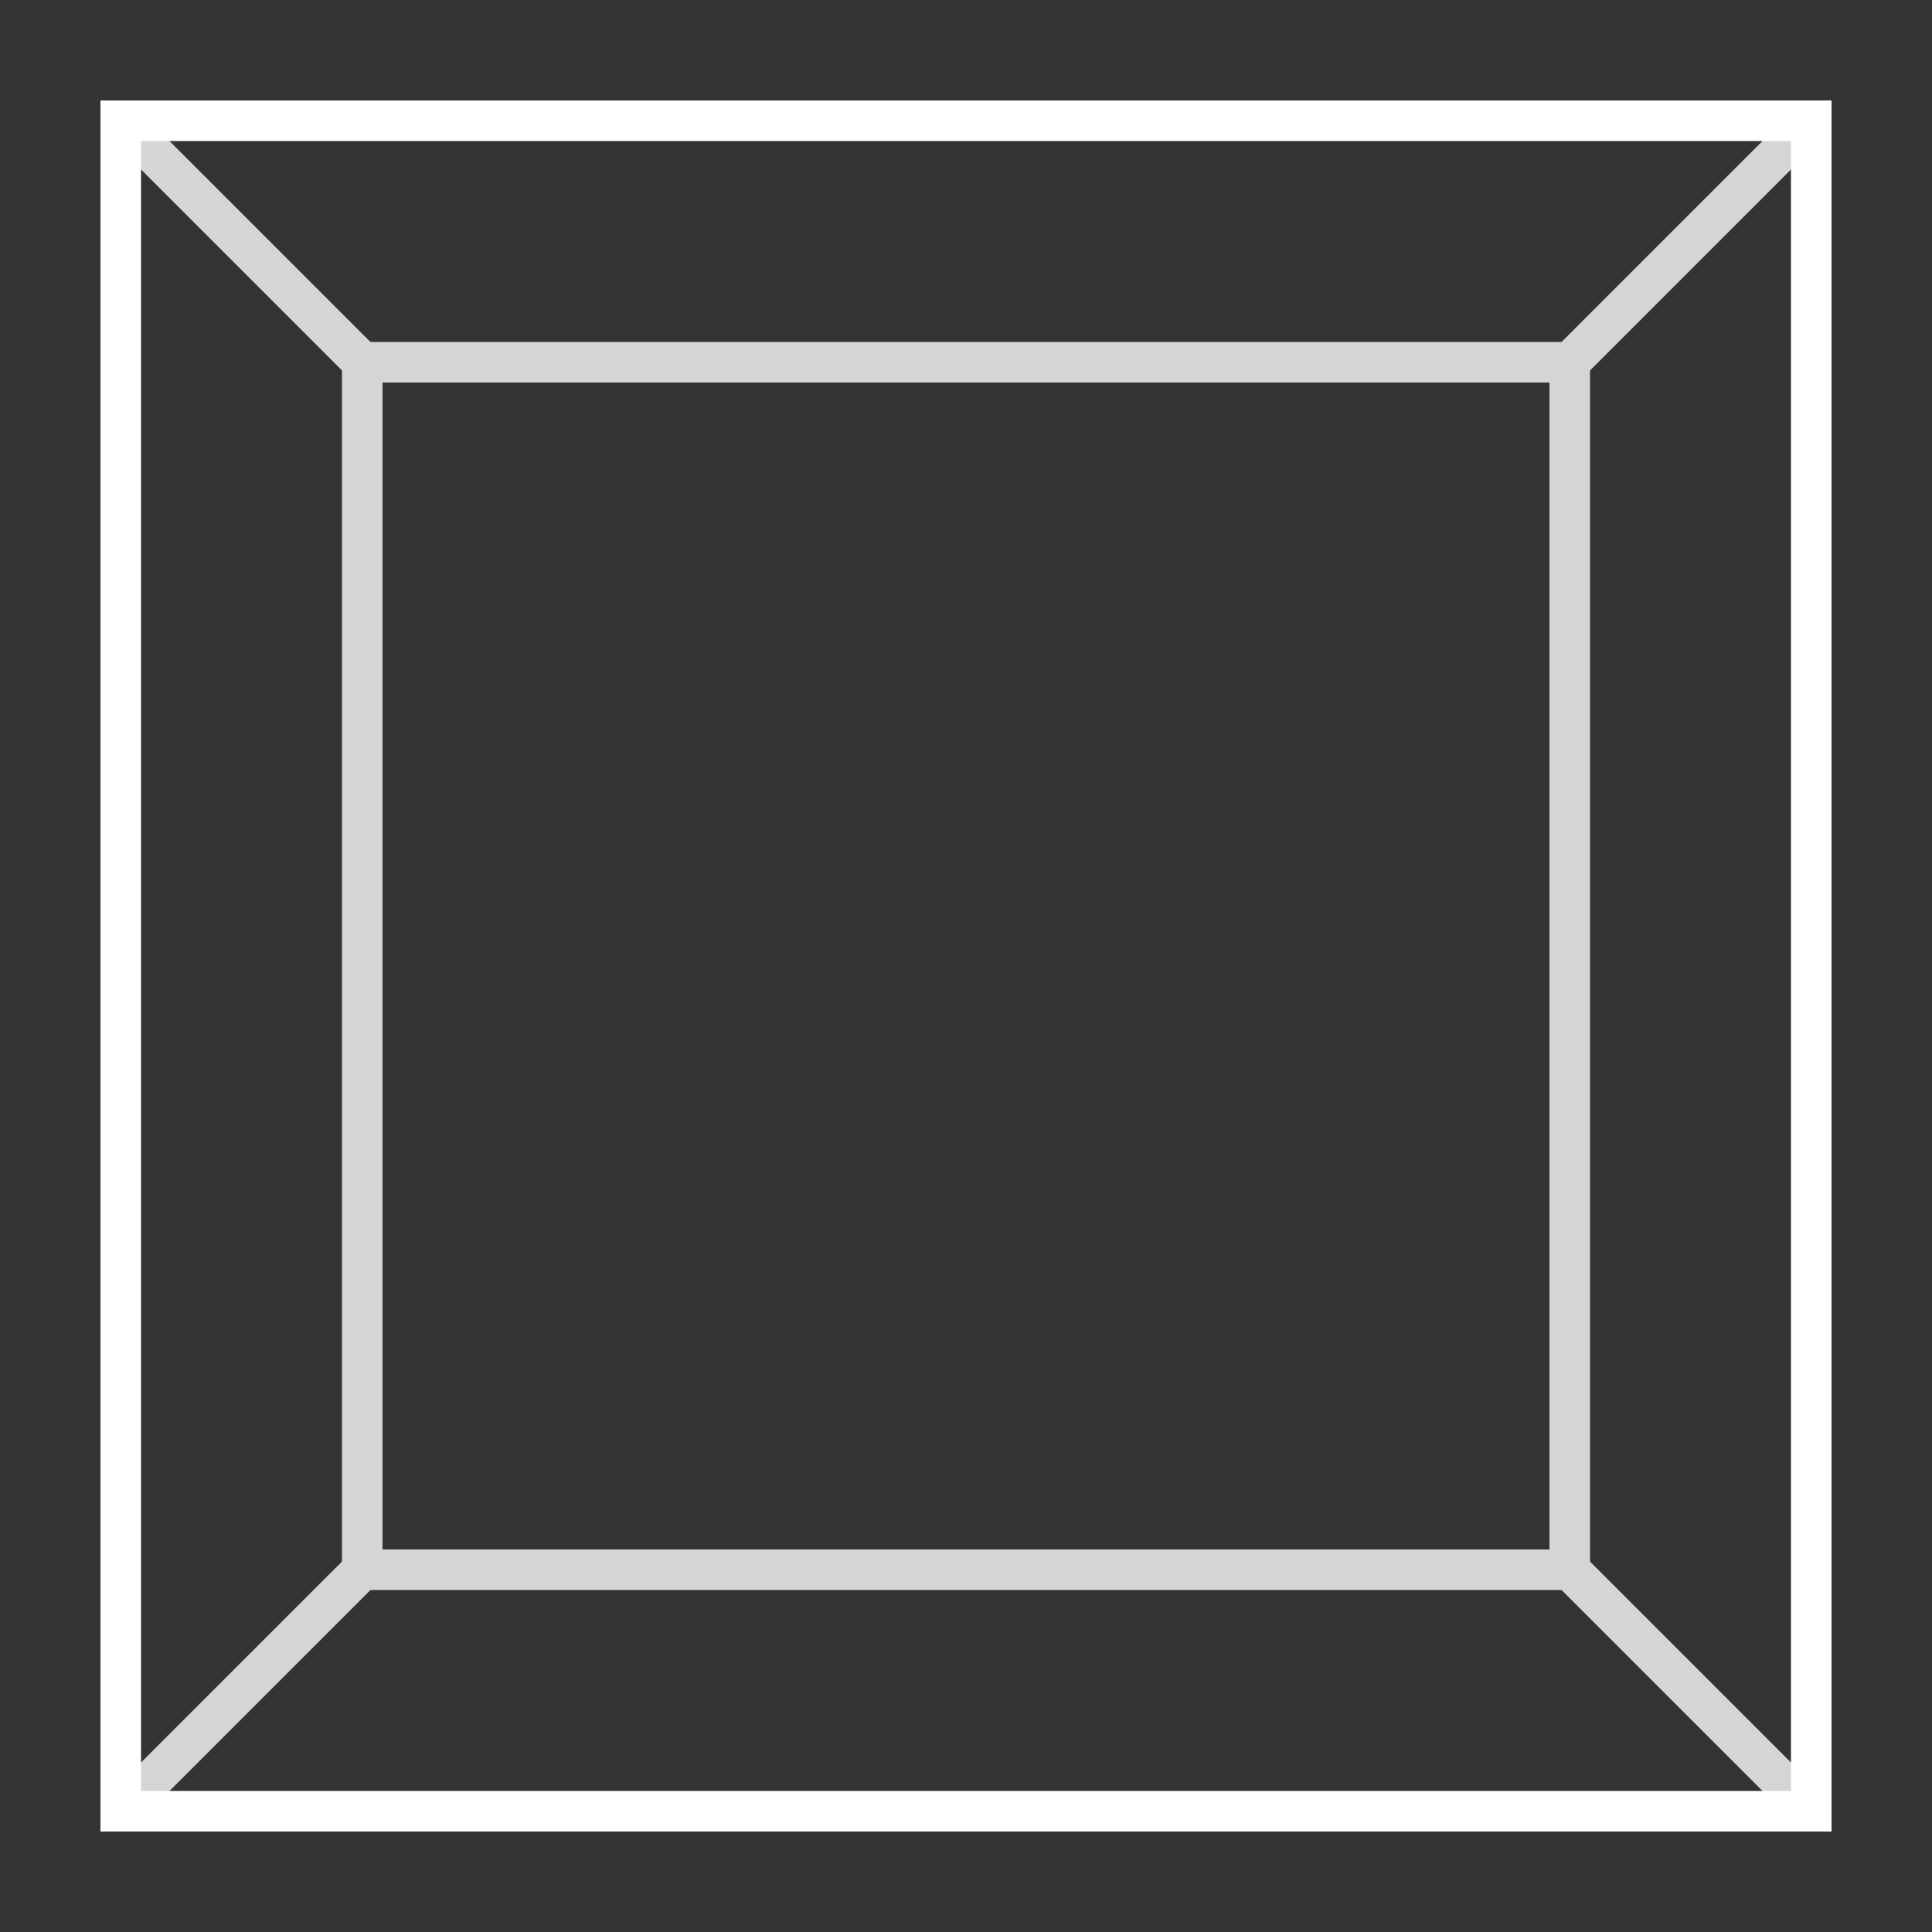 <?xml version="1.0" encoding="UTF-8" standalone="no"?>
<!-- Created with Inkscape (http://www.inkscape.org/) -->

<svg
   xmlns:dc="http://purl.org/dc/elements/1.1/"
   xmlns:cc="http://creativecommons.org/ns#"
   xmlns:rdf="http://www.w3.org/1999/02/22-rdf-syntax-ns#"
   xmlns:svg="http://www.w3.org/2000/svg"
   xmlns="http://www.w3.org/2000/svg"
   xmlns:sodipodi="http://sodipodi.sourceforge.net/DTD/sodipodi-0.dtd"
   xmlns:inkscape="http://www.inkscape.org/namespaces/inkscape"
   width="64"
   height="64"
   id="svg2"
   version="1.1"
   inkscape:version="0.91 r13725"
   sodipodi:docname="view_perspective.svg">
  <rect width="100%" height="100%" fill="#333333" stroke="none"/>
  <defs
     id="defs4">
    <inkscape:perspective
       sodipodi:type="inkscape:persp3d"
       inkscape:vp_x="-171.3806 : 21.194695 : 1"
       inkscape:vp_y="0 : 247.07309 : 0"
       inkscape:vp_z="-94.105075 : 29.566066 : 1"
       inkscape:persp3d-origin="-159.78899 : 9.7529482 : 1"
       id="perspective6938" />
  </defs>
  <sodipodi:namedview
     id="base"
     pagecolor="#ffffff"
     bordercolor="#666666"
     borderopacity="1.0"
     inkscape:pageopacity="0.0"
     inkscape:pageshadow="2"
     inkscape:zoom="11.2"
     inkscape:cx="30.083532"
     inkscape:cy="34.476202"
     inkscape:document-units="px"
     inkscape:current-layer="g7052"
     showgrid="true"
     objecttolerance="10000"
     guidetolerance="10000"
     gridtolerance="10000"
     inkscape:window-width="1920"
     inkscape:window-height="1134"
     inkscape:window-x="0"
     inkscape:window-y="27"
     inkscape:window-maximized="1"
     inkscape:snap-bbox="true"
     inkscape:bbox-paths="true">
    <inkscape:grid
       type="xygrid"
       id="grid2985"
       empspacing="5"
       visible="true"
       enabled="true"
       snapvisiblegridlinesonly="true"
       spacingx="4px"
       spacingy="4px" />
  </sodipodi:namedview>
  <g
     inkscape:label="Ebene 1"
     inkscape:groupmode="layer"
     id="layer1"
     transform="translate(0,-988.362)">
    <g
       sodipodi:type="inkscape:box3d"
       style="fill:#6d7784;fill-opacity:1;stroke:#ffffff;stroke-width:0.224;stroke-miterlimit:2;stroke-opacity:1;stroke-dasharray:none"
       id="g7052"
       inkscape:perspectiveID="#perspective6938"
       inkscape:corner0="-0.56612624 : 0.088335661 : 0 : 1"
       inkscape:corner7="-0.71412585 : 0.023929732 : 0.28430243 : 1">
      <rect
         style="fill:none;fill-opacity:1;fill-rule:evenodd;stroke:#d5d5d5;stroke-width:1.344;stroke-linecap:butt;stroke-linejoin:miter;stroke-miterlimit:2;stroke-dasharray:none;stroke-dashoffset:0;stroke-opacity:1"
         id="rect4177"
         width="40"
         height="40"
         x="12"
         y="1000.362" />
      <path
         style="fill:none;fill-rule:evenodd;stroke:#d5d5d5;stroke-width:1.334;stroke-linecap:butt;stroke-linejoin:miter;stroke-opacity:1;stroke-miterlimit:2;stroke-dasharray:none"
         d="m 4,992.362 8,8"
         id="path4179"
         inkscape:connector-curvature="0" />
      <path
         style="fill:none;fill-rule:evenodd;stroke:#d5d5d5;stroke-width:1.334;stroke-linecap:butt;stroke-linejoin:miter;stroke-opacity:1;stroke-miterlimit:2;stroke-dasharray:none"
         d="m 52,1000.362 8,-8"
         id="path4181"
         inkscape:connector-curvature="0" />
      <path
         style="fill:none;fill-rule:evenodd;stroke:#d5d5d5;stroke-width:1.334;stroke-linecap:butt;stroke-linejoin:miter;stroke-opacity:1;stroke-miterlimit:2;stroke-dasharray:none"
         d="m 52,1040.362 8,8"
         id="path4183"
         inkscape:connector-curvature="0" />
      <path
         style="fill:none;fill-rule:evenodd;stroke:#d5d5d5;stroke-width:1.334;stroke-linecap:butt;stroke-linejoin:miter;stroke-opacity:1;stroke-miterlimit:2;stroke-dasharray:none"
         d="m 12,1040.362 -8,8"
         id="path4185"
         inkscape:connector-curvature="0" />
      <rect
         style="fill:none;fill-opacity:1;fill-rule:evenodd;stroke:#ffffff;stroke-width:1.344;stroke-linecap:butt;stroke-linejoin:miter;stroke-miterlimit:2;stroke-dasharray:none;stroke-dashoffset:0;stroke-opacity:1"
         id="rect4142"
         width="56"
         height="56"
         x="4"
         y="992.362" />
    </g>
  </g>
</svg>
